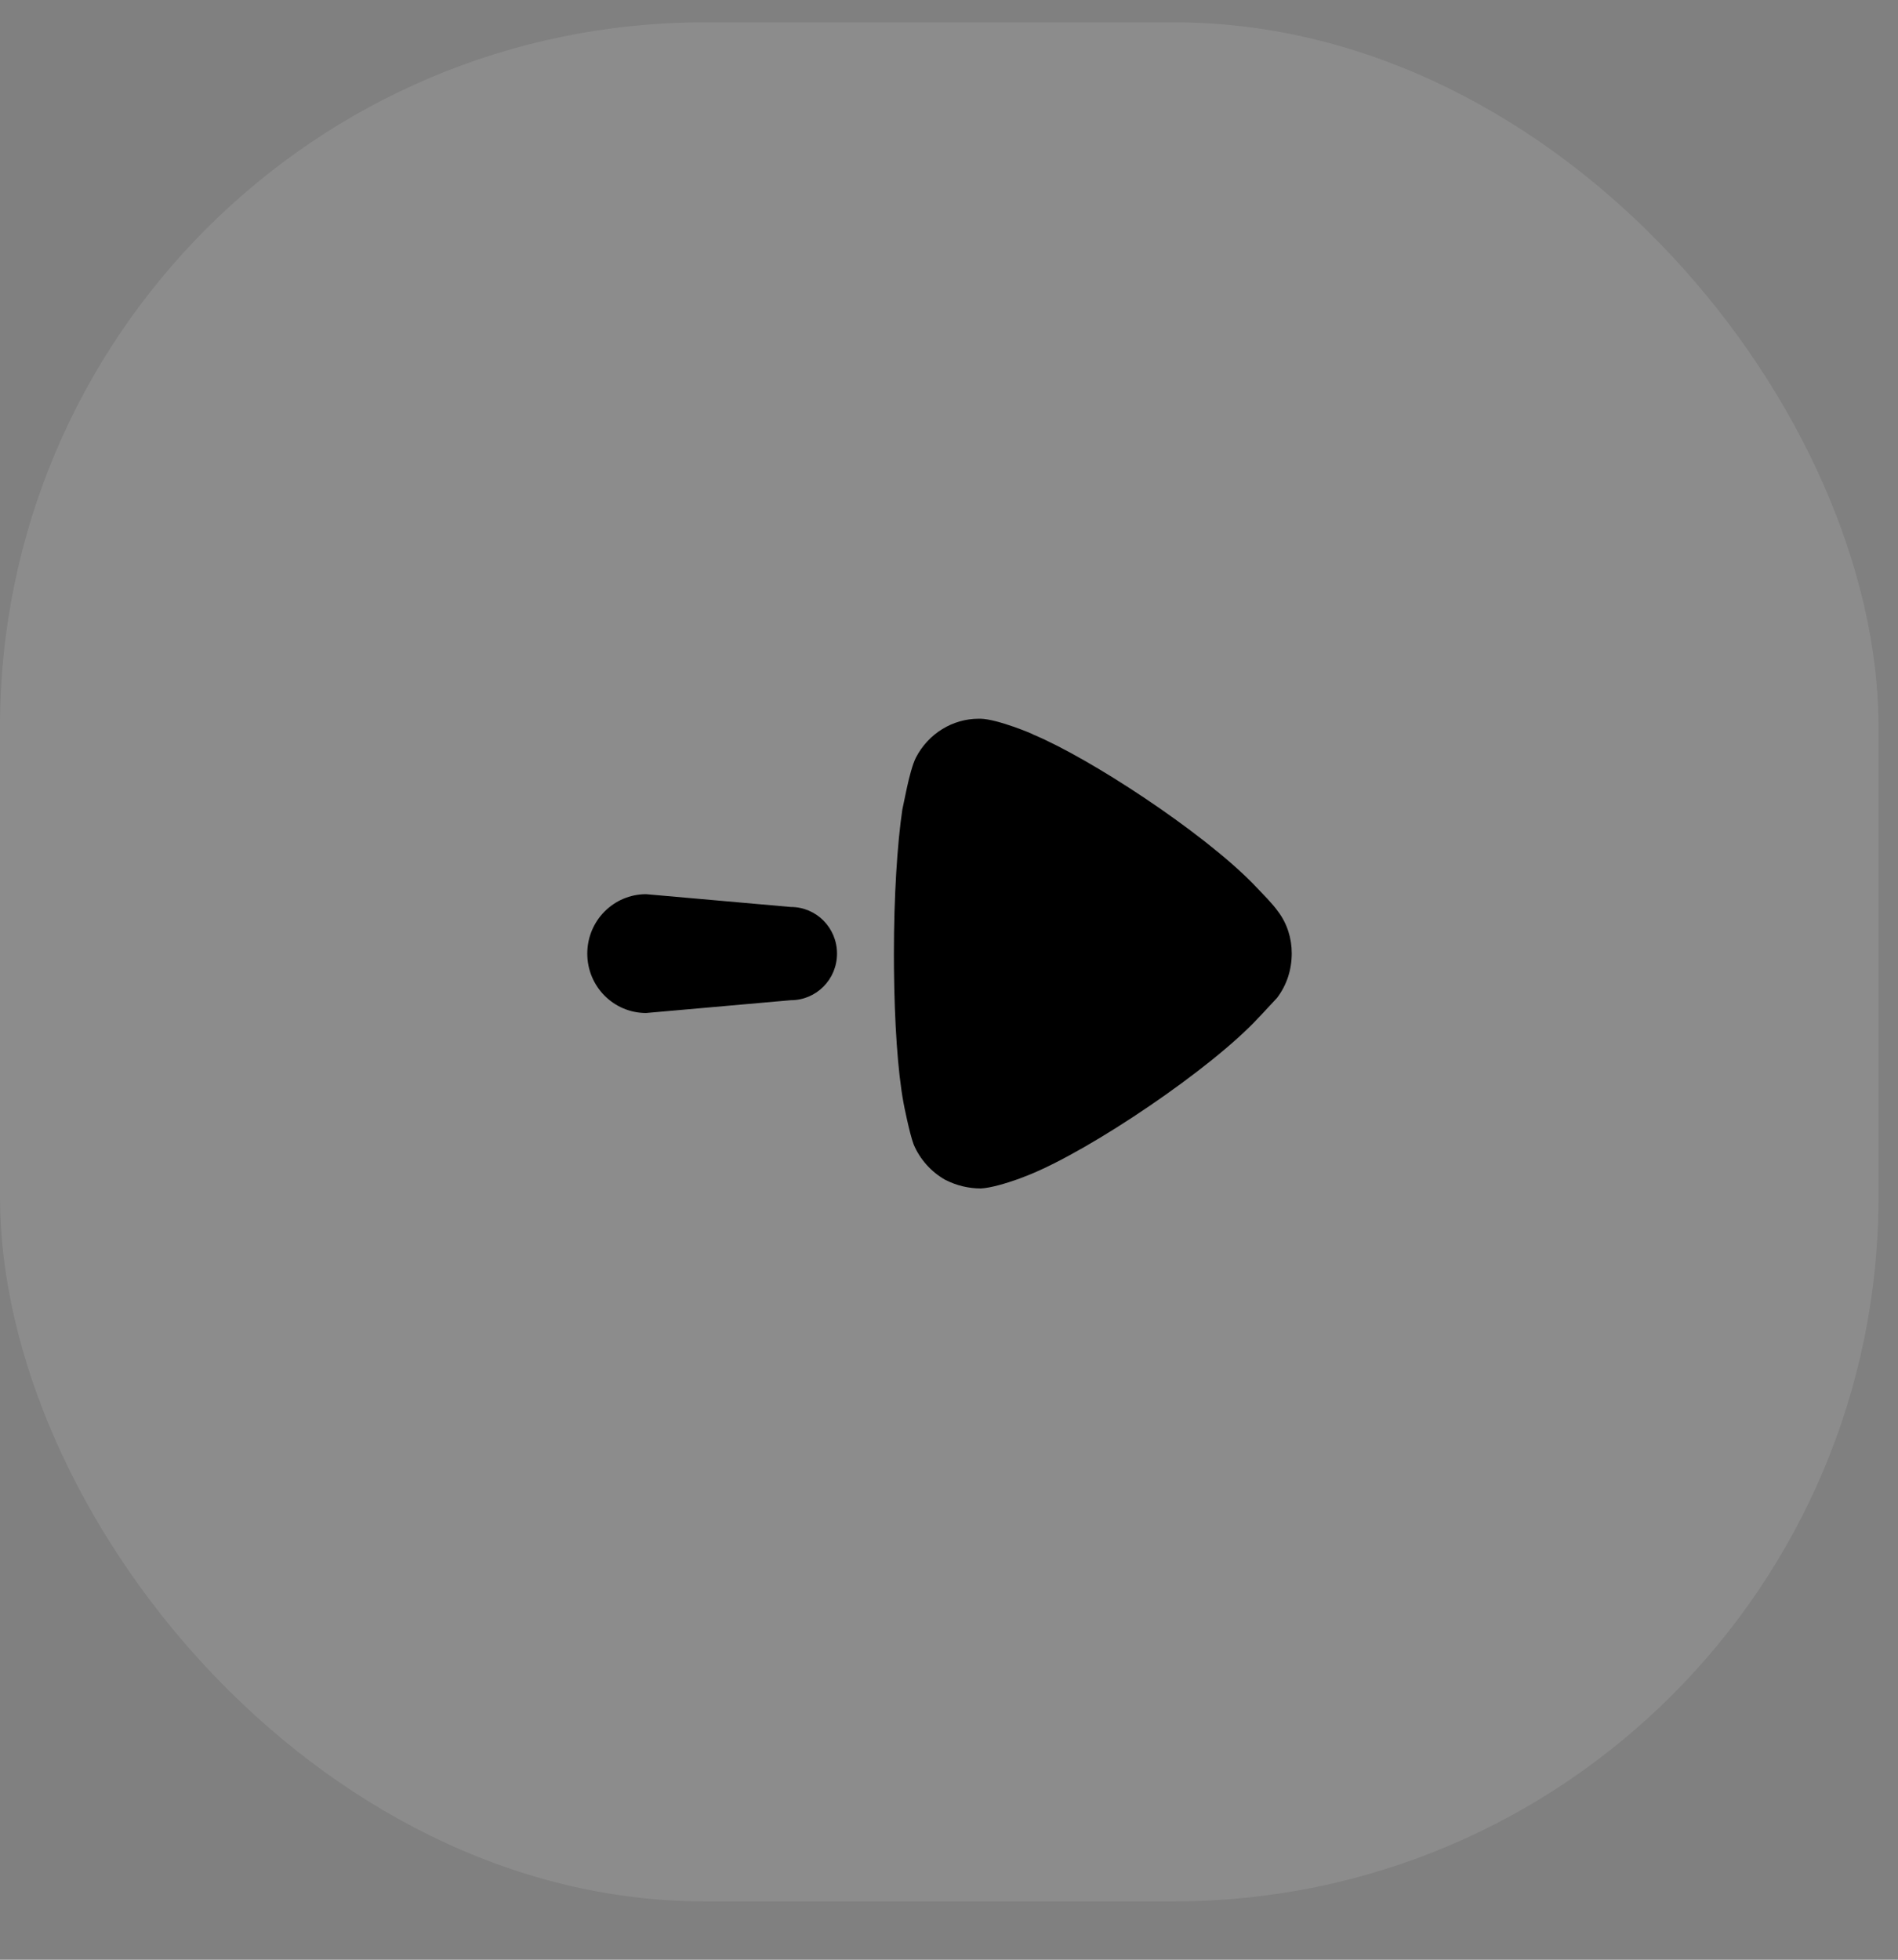 <svg width="31" height="32" viewBox="0 0 31 32" fill="none" xmlns="http://www.w3.org/2000/svg">
<rect x="0" y="0" width="31" height="32" fill="#808080" stroke="none"/>
<rect opacity="0.1" y="0.365" width="30.682" height="30.682" rx="11.506" fill="white"/>
<path fill-rule="evenodd" clip-rule="evenodd" d="M14.6 15.575L14.601 15.802C14.609 16.7 14.663 17.5 14.757 18.008C14.757 18.017 14.858 18.521 14.923 18.688C15.025 18.93 15.209 19.136 15.44 19.266C15.625 19.359 15.819 19.406 16.021 19.406C16.181 19.399 16.444 19.319 16.632 19.252L16.788 19.192C17.821 18.781 19.797 17.44 20.553 16.62L20.609 16.562L20.858 16.294C21.015 16.088 21.098 15.837 21.098 15.566C21.098 15.324 21.024 15.082 20.876 14.886C20.832 14.823 20.761 14.741 20.697 14.672L20.455 14.419C19.621 13.574 17.816 12.389 16.88 11.996C16.88 11.988 16.298 11.745 16.021 11.736H15.985C15.56 11.736 15.163 11.978 14.96 12.37C14.905 12.477 14.851 12.686 14.811 12.87L14.738 13.218C14.655 13.777 14.6 14.635 14.6 15.575ZM10.553 14.601C10.022 14.601 9.592 15.035 9.592 15.571C9.592 16.107 10.022 16.541 10.553 16.541L12.917 16.332C13.334 16.332 13.671 15.992 13.671 15.571C13.671 15.15 13.334 14.81 12.917 14.81L10.553 14.601Z" fill="black"/>
</svg>
